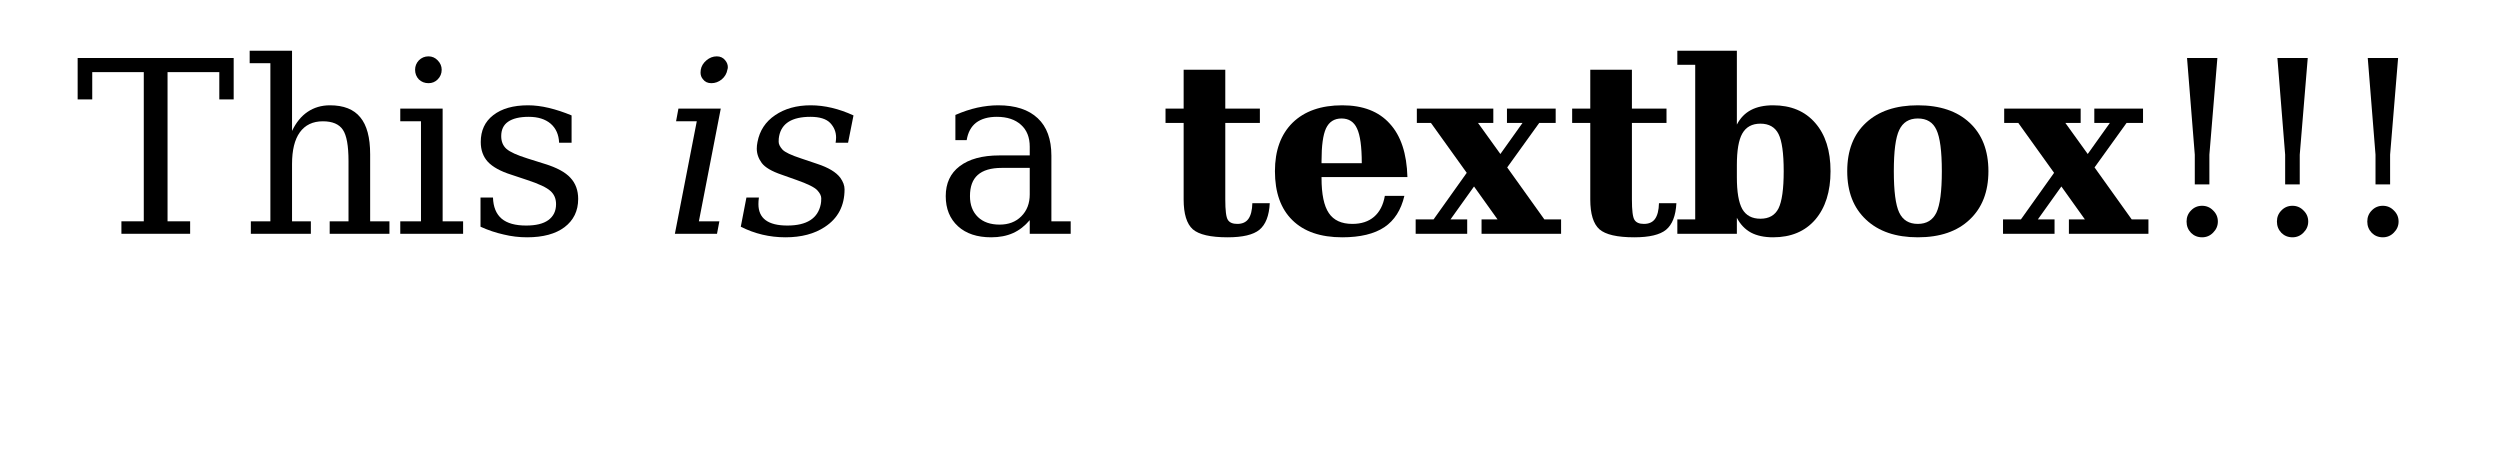 <?xml version="1.0" encoding="UTF-8"?>
<svg xmlns="http://www.w3.org/2000/svg" xmlns:xlink="http://www.w3.org/1999/xlink" width="166pt" height="30pt" viewBox="0 0 166 30" version="1.1">
<defs>
<g>
<symbol overflow="visible" id="glyph0-0">
<path style="stroke:none;" d="M 0.797 2.828 L 0.797 -11.281 L 8.797 -11.281 L 8.797 2.828 Z M 1.703 1.938 L 7.906 1.938 L 7.906 -10.391 L 1.703 -10.391 Z M 1.703 1.938 "/>
</symbol>
<symbol overflow="visible" id="glyph0-1">
<path style="stroke:none;" d="M 3.062 0 L 3.062 -0.828 L 4.547 -0.828 L 4.547 -10.734 L 1.125 -10.734 L 1.125 -8.922 L 0.156 -8.922 L 0.156 -11.672 L 10.516 -11.672 L 10.516 -8.922 L 9.562 -8.922 L 9.562 -10.734 L 6.125 -10.734 L 6.125 -0.828 L 7.625 -0.828 L 7.625 0 Z M 3.062 0 "/>
</symbol>
<symbol overflow="visible" id="glyph0-2">
<path style="stroke:none;" d="M 0.656 0 L 0.656 -0.828 L 1.953 -0.828 L 1.953 -11.328 L 0.578 -11.328 L 0.578 -12.156 L 3.391 -12.156 L 3.391 -6.828 C 3.66 -7.391 4.004 -7.812 4.422 -8.094 C 4.848 -8.383 5.344 -8.531 5.906 -8.531 C 6.82 -8.531 7.492 -8.266 7.922 -7.734 C 8.359 -7.211 8.578 -6.395 8.578 -5.281 L 8.578 -0.828 L 9.859 -0.828 L 9.859 0 L 5.891 0 L 5.891 -0.828 L 7.141 -0.828 L 7.141 -4.828 C 7.141 -5.848 7.016 -6.539 6.766 -6.906 C 6.516 -7.281 6.07 -7.469 5.438 -7.469 C 4.77 -7.469 4.258 -7.223 3.906 -6.734 C 3.562 -6.254 3.391 -5.551 3.391 -4.625 L 3.391 -0.828 L 4.641 -0.828 L 4.641 0 Z M 0.656 0 "/>
</symbol>
<symbol overflow="visible" id="glyph0-3">
<path style="stroke:none;" d="M 1.562 -10.891 C 1.562 -11.129 1.645 -11.336 1.812 -11.516 C 1.988 -11.691 2.203 -11.781 2.453 -11.781 C 2.691 -11.781 2.895 -11.691 3.062 -11.516 C 3.238 -11.336 3.328 -11.129 3.328 -10.891 C 3.328 -10.641 3.238 -10.426 3.062 -10.25 C 2.895 -10.082 2.691 -10 2.453 -10 C 2.203 -10 1.988 -10.082 1.812 -10.25 C 1.645 -10.426 1.562 -10.641 1.562 -10.891 Z M 3.391 -0.828 L 4.75 -0.828 L 4.75 0 L 0.578 0 L 0.578 -0.828 L 1.953 -0.828 L 1.953 -7.469 L 0.578 -7.469 L 0.578 -8.312 L 3.391 -8.312 Z M 3.391 -0.828 "/>
</symbol>
<symbol overflow="visible" id="glyph0-4">
<path style="stroke:none;" d="M 0.906 -0.469 L 0.906 -2.406 L 1.734 -2.406 C 1.754 -1.781 1.945 -1.312 2.312 -1 C 2.676 -0.695 3.219 -0.547 3.938 -0.547 C 4.582 -0.547 5.07 -0.664 5.406 -0.906 C 5.75 -1.156 5.922 -1.508 5.922 -1.969 C 5.922 -2.332 5.797 -2.625 5.547 -2.844 C 5.305 -3.07 4.785 -3.316 3.984 -3.578 L 2.953 -3.922 C 2.234 -4.148 1.711 -4.438 1.391 -4.781 C 1.078 -5.125 0.922 -5.562 0.922 -6.094 C 0.922 -6.852 1.195 -7.445 1.75 -7.875 C 2.312 -8.312 3.082 -8.531 4.062 -8.531 C 4.5 -8.531 4.957 -8.473 5.438 -8.359 C 5.926 -8.242 6.43 -8.078 6.953 -7.859 L 6.953 -6.047 L 6.125 -6.047 C 6.102 -6.586 5.914 -7.008 5.562 -7.312 C 5.207 -7.613 4.723 -7.766 4.109 -7.766 C 3.504 -7.766 3.047 -7.656 2.734 -7.438 C 2.43 -7.227 2.281 -6.91 2.281 -6.484 C 2.281 -6.129 2.395 -5.848 2.625 -5.641 C 2.863 -5.43 3.332 -5.219 4.031 -5 L 5.172 -4.641 C 5.961 -4.398 6.531 -4.094 6.875 -3.719 C 7.219 -3.352 7.391 -2.883 7.391 -2.312 C 7.391 -1.52 7.086 -0.895 6.484 -0.438 C 5.891 0.008 5.062 0.234 4 0.234 C 3.469 0.234 2.945 0.172 2.438 0.047 C 1.926 -0.066 1.414 -0.238 0.906 -0.469 Z M 0.906 -0.469 "/>
</symbol>
<symbol overflow="visible" id="glyph0-5">
<path style="stroke:none;" d=""/>
</symbol>
<symbol overflow="visible" id="glyph0-6">
<path style="stroke:none;" d="M 6.375 -2.609 L 6.375 -4.375 L 4.516 -4.375 C 3.805 -4.375 3.273 -4.219 2.922 -3.906 C 2.578 -3.602 2.406 -3.133 2.406 -2.5 C 2.406 -1.914 2.582 -1.453 2.938 -1.109 C 3.289 -0.773 3.77 -0.609 4.375 -0.609 C 4.969 -0.609 5.445 -0.789 5.812 -1.156 C 6.188 -1.531 6.375 -2.016 6.375 -2.609 Z M 7.812 -5.188 L 7.812 -0.828 L 9.094 -0.828 L 9.094 0 L 6.375 0 L 6.375 -0.906 C 6.051 -0.52 5.68 -0.234 5.266 -0.047 C 4.848 0.141 4.363 0.234 3.812 0.234 C 2.883 0.234 2.148 -0.008 1.609 -0.5 C 1.066 -1 0.797 -1.664 0.797 -2.5 C 0.797 -3.352 1.102 -4.016 1.719 -4.484 C 2.344 -4.961 3.223 -5.203 4.359 -5.203 L 6.375 -5.203 L 6.375 -5.781 C 6.375 -6.406 6.18 -6.891 5.797 -7.234 C 5.41 -7.586 4.875 -7.766 4.188 -7.766 C 3.613 -7.766 3.156 -7.633 2.812 -7.375 C 2.477 -7.113 2.27 -6.727 2.188 -6.219 L 1.438 -6.219 L 1.438 -7.891 C 1.938 -8.109 2.422 -8.27 2.891 -8.375 C 3.367 -8.477 3.832 -8.531 4.281 -8.531 C 5.426 -8.531 6.301 -8.242 6.906 -7.672 C 7.508 -7.109 7.812 -6.281 7.812 -5.188 Z M 7.812 -5.188 "/>
</symbol>
<symbol overflow="visible" id="glyph0-7">
<path style="stroke:none;" d="M 2.188 -0.812 C 2.188 -1.102 2.285 -1.348 2.484 -1.547 C 2.68 -1.754 2.926 -1.859 3.219 -1.859 C 3.508 -1.859 3.754 -1.754 3.953 -1.547 C 4.16 -1.348 4.266 -1.102 4.266 -0.812 C 4.266 -0.531 4.16 -0.285 3.953 -0.078 C 3.754 0.129 3.508 0.234 3.219 0.234 C 2.926 0.234 2.68 0.133 2.484 -0.062 C 2.285 -0.27 2.188 -0.52 2.188 -0.812 Z M 2.219 -11.672 L 4.234 -11.672 L 3.703 -5.25 L 3.703 -3.281 L 2.734 -3.281 L 2.734 -5.25 Z M 2.219 -11.672 "/>
</symbol>
<symbol overflow="visible" id="glyph1-0">
<path style="stroke:none;" d="M 0.797 2.828 L 0.797 -11.281 L 8.797 -11.281 L 8.797 2.828 Z M 1.703 1.938 L 7.906 1.938 L 7.906 -10.391 L 1.703 -10.391 Z M 1.703 1.938 "/>
</symbol>
<symbol overflow="visible" id="glyph1-1">
<path style="stroke:none;" d="M 2.531 -10.891 C 2.57 -11.129 2.695 -11.336 2.906 -11.516 C 3.113 -11.691 3.344 -11.781 3.594 -11.781 C 3.832 -11.781 4.02 -11.691 4.156 -11.516 C 4.27 -11.379 4.328 -11.227 4.328 -11.062 C 4.328 -11 4.316 -10.941 4.297 -10.891 C 4.254 -10.641 4.129 -10.426 3.922 -10.25 C 3.711 -10.082 3.484 -10 3.234 -10 C 2.992 -10 2.805 -10.086 2.672 -10.266 C 2.566 -10.391 2.516 -10.535 2.516 -10.703 C 2.516 -10.766 2.52 -10.828 2.531 -10.891 Z M 2.406 -0.828 L 3.766 -0.828 L 3.609 0 L 0.812 0 L 2.266 -7.469 L 0.891 -7.469 L 1.047 -8.312 L 3.859 -8.312 Z M 2.406 -0.828 "/>
</symbol>
<symbol overflow="visible" id="glyph1-2">
<path style="stroke:none;" d="M 0.562 -2.406 L 1.391 -2.406 C 1.367 -2.25 1.359 -2.102 1.359 -1.969 C 1.359 -1.02 2 -0.547 3.281 -0.547 C 4.57 -0.547 5.312 -1.02 5.5 -1.969 C 5.52 -2.062 5.531 -2.191 5.531 -2.359 C 5.531 -2.523 5.441 -2.703 5.266 -2.891 C 5.086 -3.086 4.625 -3.316 3.875 -3.578 L 2.906 -3.922 C 2.238 -4.148 1.797 -4.41 1.578 -4.703 C 1.359 -5.004 1.25 -5.32 1.25 -5.656 C 1.25 -5.789 1.266 -5.938 1.297 -6.094 C 1.441 -6.852 1.832 -7.445 2.469 -7.875 C 3.113 -8.312 3.898 -8.531 4.828 -8.531 C 5.754 -8.531 6.703 -8.305 7.672 -7.859 L 7.312 -6.047 L 6.484 -6.047 C 6.504 -6.172 6.516 -6.285 6.516 -6.391 C 6.516 -6.766 6.383 -7.086 6.125 -7.359 C 5.863 -7.629 5.426 -7.766 4.812 -7.766 C 3.594 -7.766 2.898 -7.336 2.734 -6.484 C 2.711 -6.391 2.703 -6.266 2.703 -6.109 C 2.703 -5.953 2.785 -5.781 2.953 -5.594 C 3.117 -5.414 3.535 -5.219 4.203 -5 L 5.266 -4.641 C 6.004 -4.398 6.516 -4.094 6.797 -3.719 C 6.984 -3.457 7.078 -3.203 7.078 -2.953 C 7.078 -1.859 6.641 -1.023 5.766 -0.453 C 5.078 0.004 4.207 0.234 3.156 0.234 C 2.102 0.234 1.113 0 0.188 -0.469 Z M 0.562 -2.406 "/>
</symbol>
<symbol overflow="visible" id="glyph2-0">
<path style="stroke:none;" d="M 0.797 2.828 L 0.797 -11.281 L 8.797 -11.281 L 8.797 2.828 Z M 1.703 1.938 L 7.906 1.938 L 7.906 -10.391 L 1.703 -10.391 Z M 1.703 1.938 "/>
</symbol>
<symbol overflow="visible" id="glyph2-1">
<path style="stroke:none;" d="M 1.594 -7.359 L 0.391 -7.359 L 0.391 -8.312 L 1.594 -8.312 L 1.594 -10.891 L 4.359 -10.891 L 4.359 -8.312 L 6.656 -8.312 L 6.656 -7.359 L 4.359 -7.359 L 4.359 -2.281 C 4.359 -1.551 4.414 -1.098 4.531 -0.922 C 4.645 -0.742 4.852 -0.656 5.156 -0.656 C 5.488 -0.656 5.734 -0.766 5.891 -0.984 C 6.055 -1.211 6.145 -1.562 6.156 -2.031 L 7.312 -2.031 C 7.27 -1.195 7.039 -0.609 6.625 -0.266 C 6.219 0.066 5.516 0.234 4.516 0.234 C 3.379 0.234 2.609 0.055 2.203 -0.297 C 1.797 -0.66 1.594 -1.32 1.594 -2.281 Z M 1.594 -7.359 "/>
</symbol>
<symbol overflow="visible" id="glyph2-2">
<path style="stroke:none;" d="M 6.422 -4.688 C 6.422 -5.781 6.316 -6.547 6.109 -6.984 C 5.91 -7.43 5.566 -7.656 5.078 -7.656 C 4.598 -7.656 4.254 -7.438 4.047 -7 C 3.848 -6.57 3.75 -5.848 3.75 -4.828 L 3.75 -4.688 Z M 9.453 -3.766 L 3.75 -3.766 L 3.75 -3.703 C 3.75 -2.629 3.91 -1.852 4.234 -1.375 C 4.555 -0.895 5.078 -0.656 5.797 -0.656 C 6.391 -0.656 6.867 -0.812 7.234 -1.125 C 7.609 -1.445 7.848 -1.91 7.953 -2.516 L 9.25 -2.516 C 9.031 -1.578 8.586 -0.883 7.922 -0.438 C 7.254 0.008 6.32 0.234 5.125 0.234 C 3.688 0.234 2.582 -0.145 1.812 -0.906 C 1.039 -1.664 0.656 -2.75 0.656 -4.156 C 0.656 -5.531 1.047 -6.602 1.828 -7.375 C 2.617 -8.145 3.719 -8.531 5.125 -8.531 C 6.5 -8.531 7.551 -8.125 8.281 -7.312 C 9.02 -6.508 9.41 -5.328 9.453 -3.766 Z M 9.453 -3.766 "/>
</symbol>
<symbol overflow="visible" id="glyph2-3">
<path style="stroke:none;" d="M 5.625 -5.297 L 7.094 -7.359 L 6.062 -7.359 L 6.062 -8.312 L 9.297 -8.312 L 9.297 -7.359 L 8.203 -7.359 L 6.078 -4.406 L 8.547 -0.953 L 9.656 -0.953 L 9.656 0 L 4.375 0 L 4.375 -0.953 L 5.438 -0.953 L 3.875 -3.141 L 2.312 -0.953 L 3.422 -0.953 L 3.422 0 L 0 0 L 0 -0.953 L 1.188 -0.953 L 3.391 -4.047 L 1.016 -7.359 L 0.078 -7.359 L 0.078 -8.312 L 5.156 -8.312 L 5.156 -7.359 L 4.141 -7.359 Z M 5.625 -5.297 "/>
</symbol>
<symbol overflow="visible" id="glyph2-4">
<path style="stroke:none;" d="M 1.562 -0.953 L 1.562 -11.219 L 0.375 -11.219 L 0.375 -12.156 L 4.328 -12.156 L 4.328 -7.25 C 4.555 -7.688 4.867 -8.008 5.266 -8.219 C 5.66 -8.426 6.148 -8.531 6.734 -8.531 C 7.922 -8.531 8.852 -8.141 9.531 -7.359 C 10.207 -6.586 10.547 -5.52 10.547 -4.156 C 10.547 -2.801 10.207 -1.727 9.531 -0.938 C 8.852 -0.156 7.922 0.234 6.734 0.234 C 6.148 0.234 5.66 0.129 5.266 -0.078 C 4.867 -0.297 4.555 -0.625 4.328 -1.062 L 4.328 0 L 0.375 0 L 0.375 -0.953 Z M 4.328 -3.75 C 4.328 -2.781 4.445 -2.078 4.688 -1.641 C 4.938 -1.211 5.336 -1 5.891 -1 C 6.461 -1 6.863 -1.227 7.094 -1.688 C 7.32 -2.145 7.438 -2.969 7.438 -4.156 C 7.438 -5.352 7.32 -6.176 7.094 -6.625 C 6.863 -7.082 6.461 -7.312 5.891 -7.312 C 5.336 -7.312 4.938 -7.094 4.688 -6.656 C 4.445 -6.227 4.328 -5.531 4.328 -4.562 Z M 4.328 -3.75 "/>
</symbol>
<symbol overflow="visible" id="glyph2-5">
<path style="stroke:none;" d="M 5.344 -0.656 C 5.926 -0.656 6.336 -0.906 6.578 -1.406 C 6.816 -1.906 6.938 -2.82 6.938 -4.156 C 6.938 -5.488 6.816 -6.406 6.578 -6.906 C 6.348 -7.406 5.938 -7.656 5.344 -7.656 C 4.758 -7.656 4.348 -7.398 4.109 -6.891 C 3.867 -6.391 3.75 -5.477 3.75 -4.156 C 3.75 -2.832 3.867 -1.914 4.109 -1.406 C 4.348 -0.906 4.758 -0.656 5.344 -0.656 Z M 5.344 0.234 C 3.883 0.234 2.738 -0.156 1.906 -0.938 C 1.07 -1.719 0.656 -2.789 0.656 -4.156 C 0.656 -5.531 1.07 -6.602 1.906 -7.375 C 2.738 -8.145 3.883 -8.531 5.344 -8.531 C 6.812 -8.531 7.957 -8.145 8.781 -7.375 C 9.613 -6.602 10.031 -5.531 10.031 -4.156 C 10.031 -2.789 9.613 -1.719 8.781 -0.938 C 7.957 -0.156 6.812 0.234 5.344 0.234 Z M 5.344 0.234 "/>
</symbol>
</g>
</defs>
<g id="surface2">
<g style="fill:rgb(0%,0%,0%);fill-opacity:1;">
  <use xlink:href="#glyph0-1" x="5" y="15.523"/>
  <use xlink:href="#glyph0-2" x="16" y="15.523"/>
  <use xlink:href="#glyph0-3" x="26" y="15.523"/>
  <use xlink:href="#glyph0-4" x="31" y="15.523"/>
  <use xlink:href="#glyph0-5" x="39" y="15.523"/>
</g>
<g style="fill:rgb(0%,0%,0%);fill-opacity:1;">
  <use xlink:href="#glyph1-1" x="44" y="15.523"/>
  <use xlink:href="#glyph1-2" x="49" y="15.523"/>
</g>
<g style="fill:rgb(0%,0%,0%);fill-opacity:1;">
  <use xlink:href="#glyph0-5" x="57" y="15.523"/>
  <use xlink:href="#glyph0-6" x="62" y="15.523"/>
  <use xlink:href="#glyph0-5" x="72" y="15.523"/>
</g>
<g style="fill:rgb(0%,0%,0%);fill-opacity:1;">
  <use xlink:href="#glyph2-1" x="77" y="15.523"/>
  <use xlink:href="#glyph2-2" x="84" y="15.523"/>
  <use xlink:href="#glyph2-3" x="94" y="15.523"/>
  <use xlink:href="#glyph2-1" x="104" y="15.523"/>
  <use xlink:href="#glyph2-4" x="111" y="15.523"/>
  <use xlink:href="#glyph2-5" x="122" y="15.523"/>
  <use xlink:href="#glyph2-3" x="133" y="15.523"/>
</g>
<g style="fill:rgb(0%,0%,0%);fill-opacity:1;">
  <use xlink:href="#glyph0-7" x="143" y="15.523"/>
  <use xlink:href="#glyph0-7" x="149" y="15.523"/>
  <use xlink:href="#glyph0-7" x="155" y="15.523"/>
</g>
</g>
</svg>
